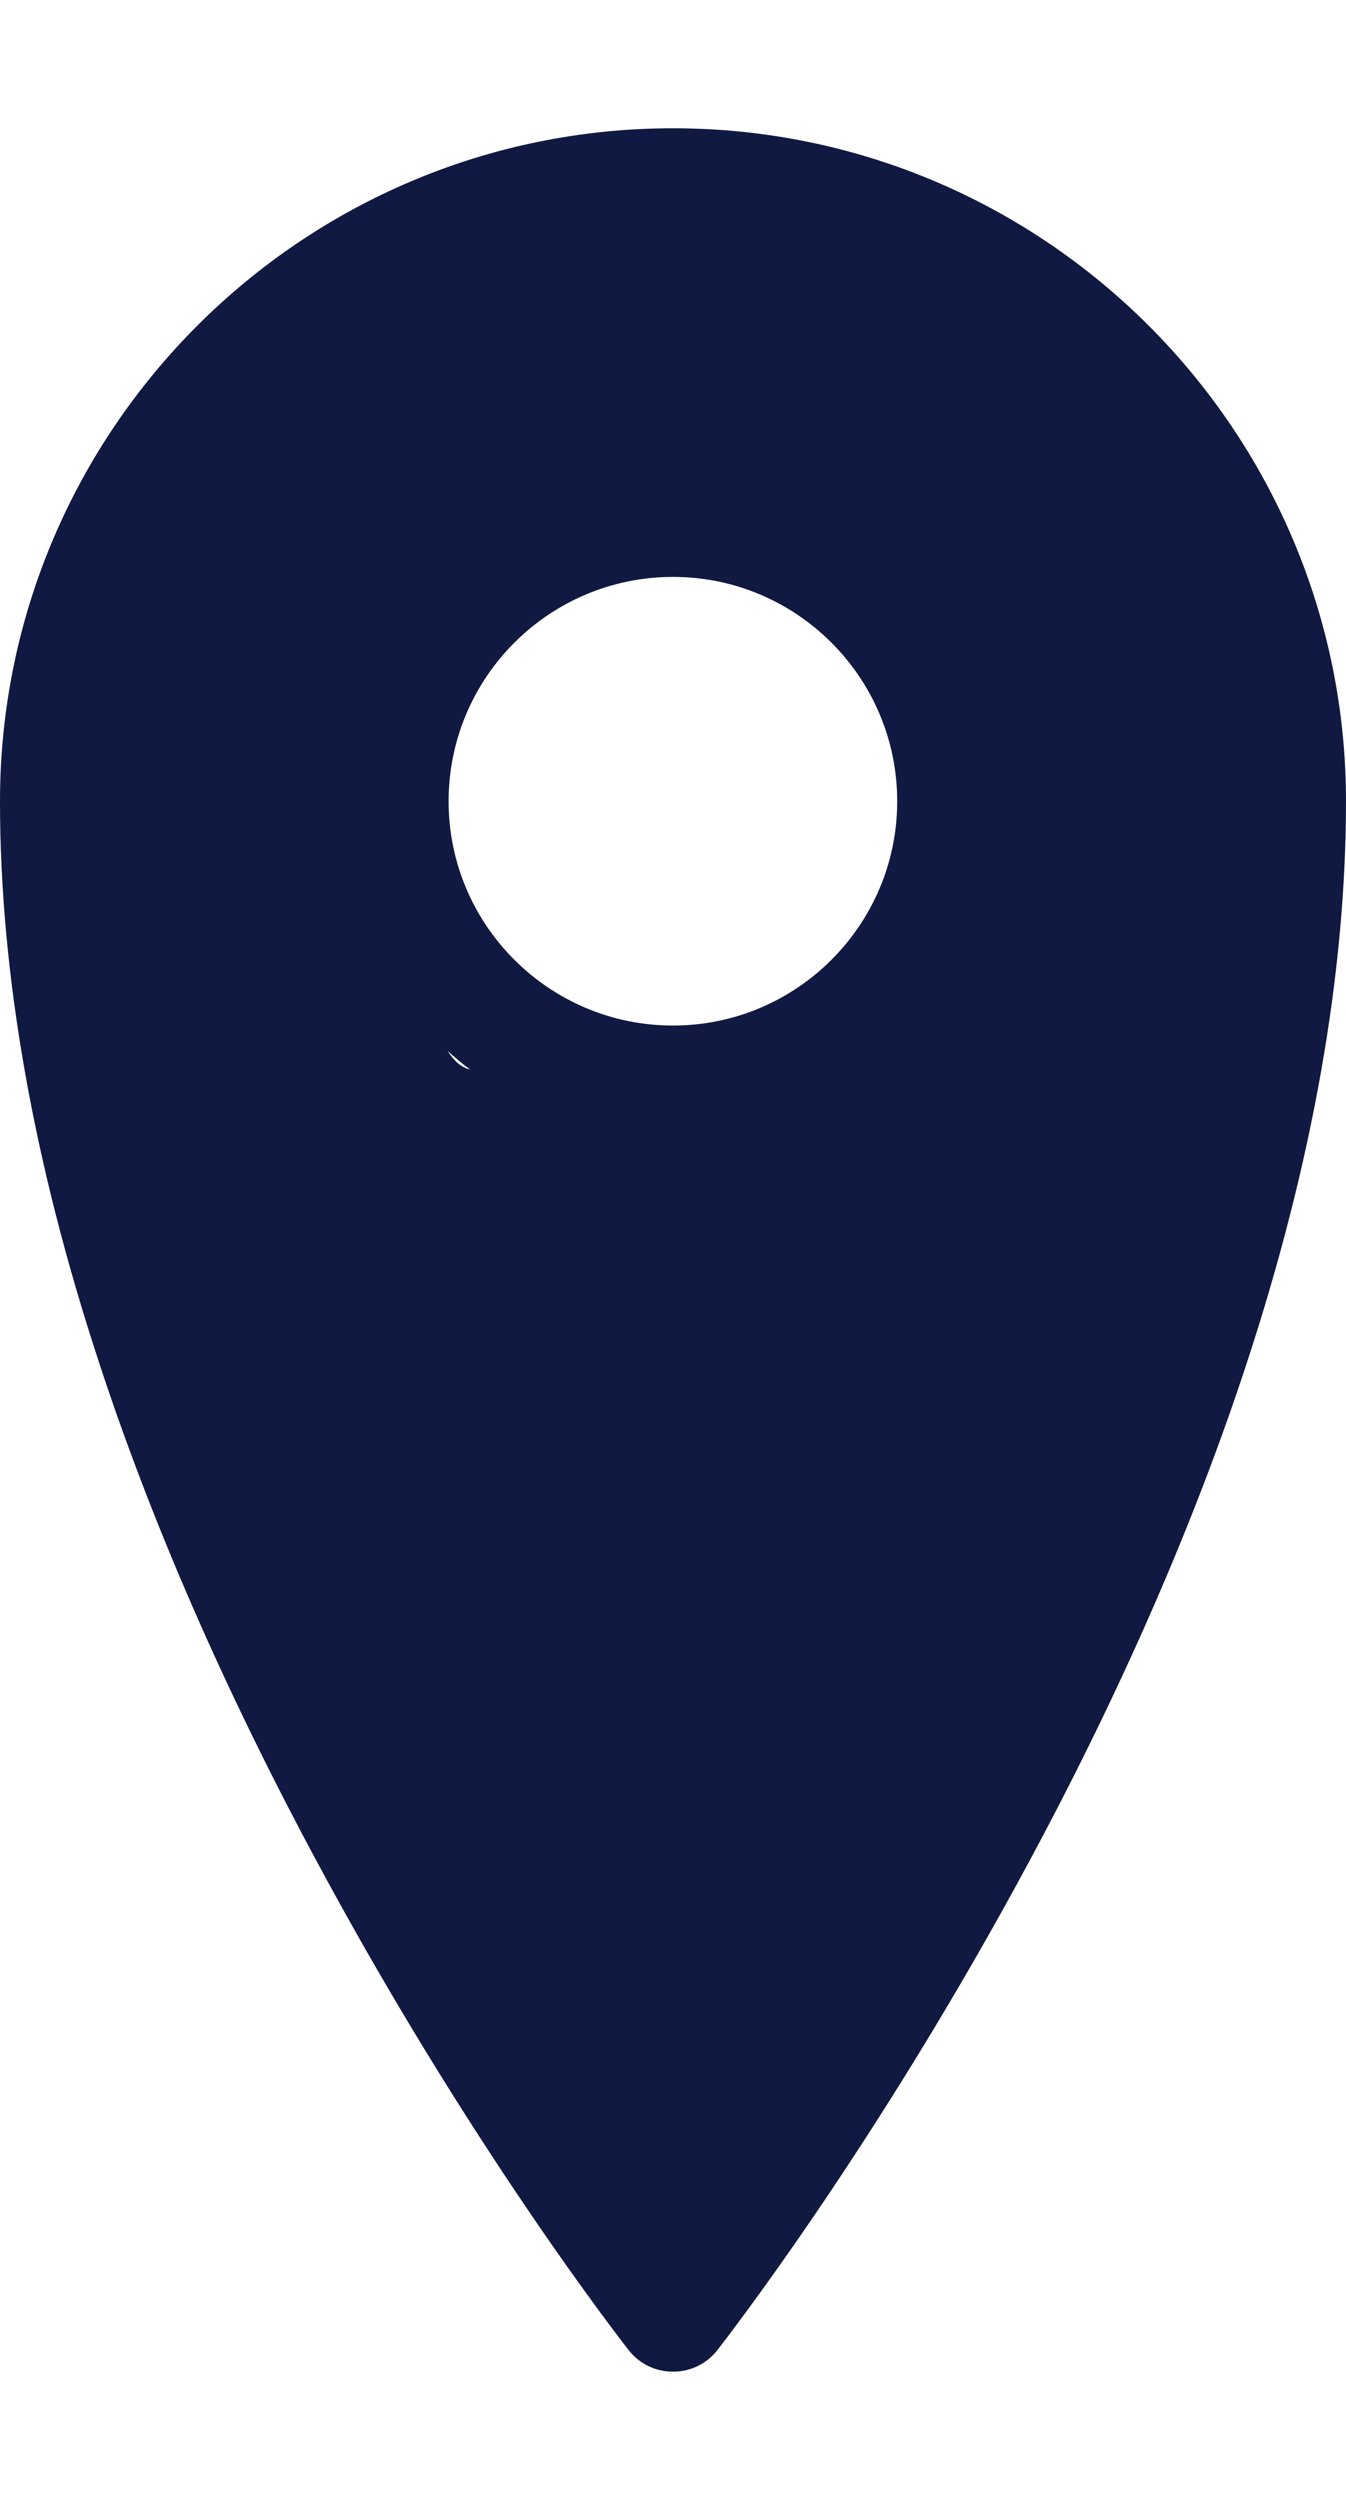 <svg width="7" height="13" viewBox="0 0 7 13" fill="none" xmlns="http://www.w3.org/2000/svg">
<path d="M3.499 12.333C3.41 12.333 3.326 12.293 3.27 12.222C3.237 12.179 2.443 11.164 1.639 9.664C1.165 8.781 0.787 7.915 0.516 7.088C0.173 6.046 0 5.063 0 4.167C0 2.237 1.57 0.667 3.5 0.667C5.43 0.667 7 2.237 7 4.167C7 5.063 6.826 6.045 6.484 7.088C6.213 7.915 5.835 8.781 5.361 9.664C4.556 11.164 3.763 12.179 3.73 12.222C3.674 12.293 3.59 12.333 3.501 12.333H3.499ZM3.499 2.854C2.625 2.854 2.152 2.558 2.152 4.167C2.152 6.065 2.625 5.479 2.625 5.479C3.27 5.687 3.208 5.511 3.499 5.917C3.792 5.509 4.375 5.479 4.375 5.479C5.088 4.147 4.852 6.061 4.852 4.167C4.852 2.558 4.374 2.854 3.499 2.854Z" fill="#0F1941"/>
<path d="M3.5 5.917C2.535 5.917 1.75 5.131 1.75 4.167C1.75 3.202 2.535 2.417 3.5 2.417C4.464 2.417 5.25 3.202 5.25 4.167C5.25 5.131 4.464 5.917 3.5 5.917ZM3.5 3C2.856 3 2.333 3.523 2.333 4.167C2.333 4.81 2.856 5.333 3.5 5.333C4.143 5.333 4.666 4.81 4.666 4.167C4.666 3.523 4.143 3 3.5 3Z" fill="#0F1941"/>
</svg>
